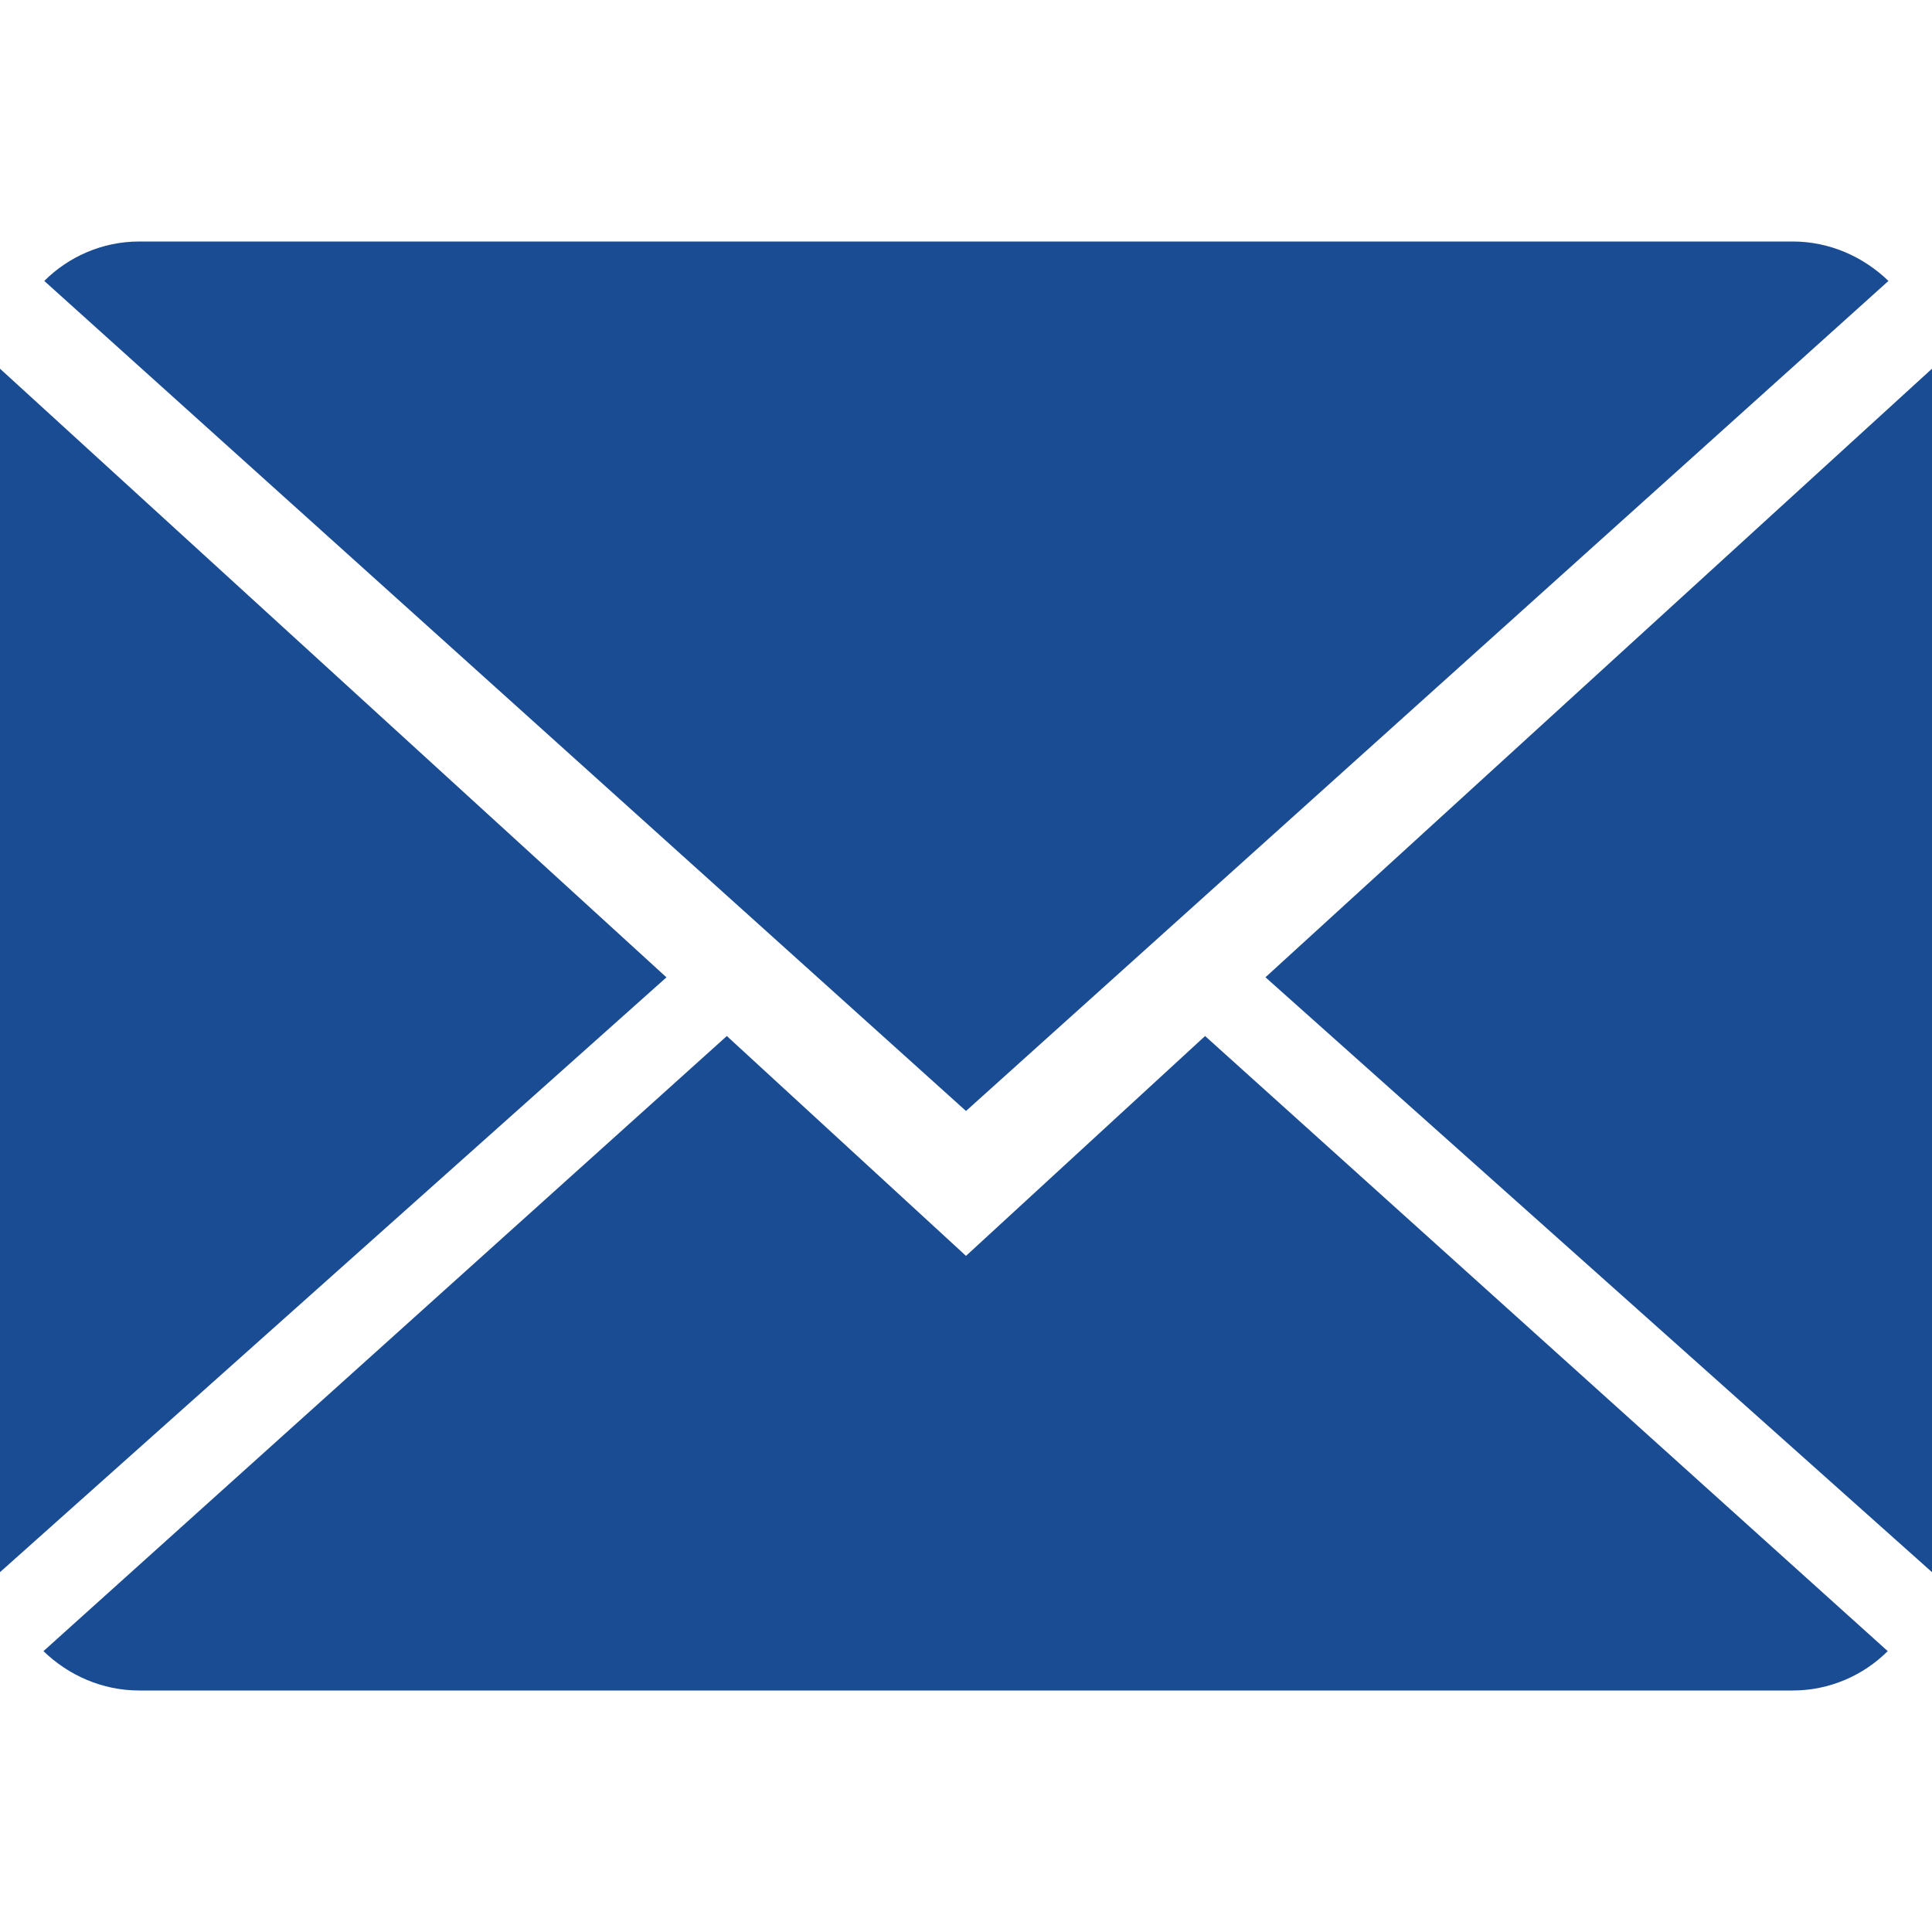 <?xml version="1.0" encoding="utf-8"?>
<!-- Generator: Adobe Illustrator 14.0.0, SVG Export Plug-In . SVG Version: 6.00 Build 43363)  -->
<!DOCTYPE svg PUBLIC "-//W3C//DTD SVG 1.1//EN" "http://www.w3.org/Graphics/SVG/1.1/DTD/svg11.dtd">
<svg version="1.1" id="Layer_1" xmlns="http://www.w3.org/2000/svg" xmlns:xlink="http://www.w3.org/1999/xlink" x="0px" y="0px"
	 width="24px" height="24px" viewBox="0 0 24 24" enable-background="new 0 0 24 24" xml:space="preserve">
<g>
	<path fill-rule="evenodd" clip-rule="evenodd" fill="#194C92" d="M0,19.53V4.58l8.279,7.561L0,19.53z M24,19.53l-8.28-7.39L24,4.58
		V19.53z M12,13.801L0.55,3.49C0.85,3.19,1.27,3,1.729,3h20.54c0.46,0,0.88,0.19,1.19,0.49L12,13.801z M14.97,12.87l8.48,7.641
		C23.149,20.811,22.729,21,22.27,21H1.729C1.27,21,0.85,20.811,0.54,20.511l8.489-7.641L12,15.601L14.97,12.87z"/>
</g>
</svg>